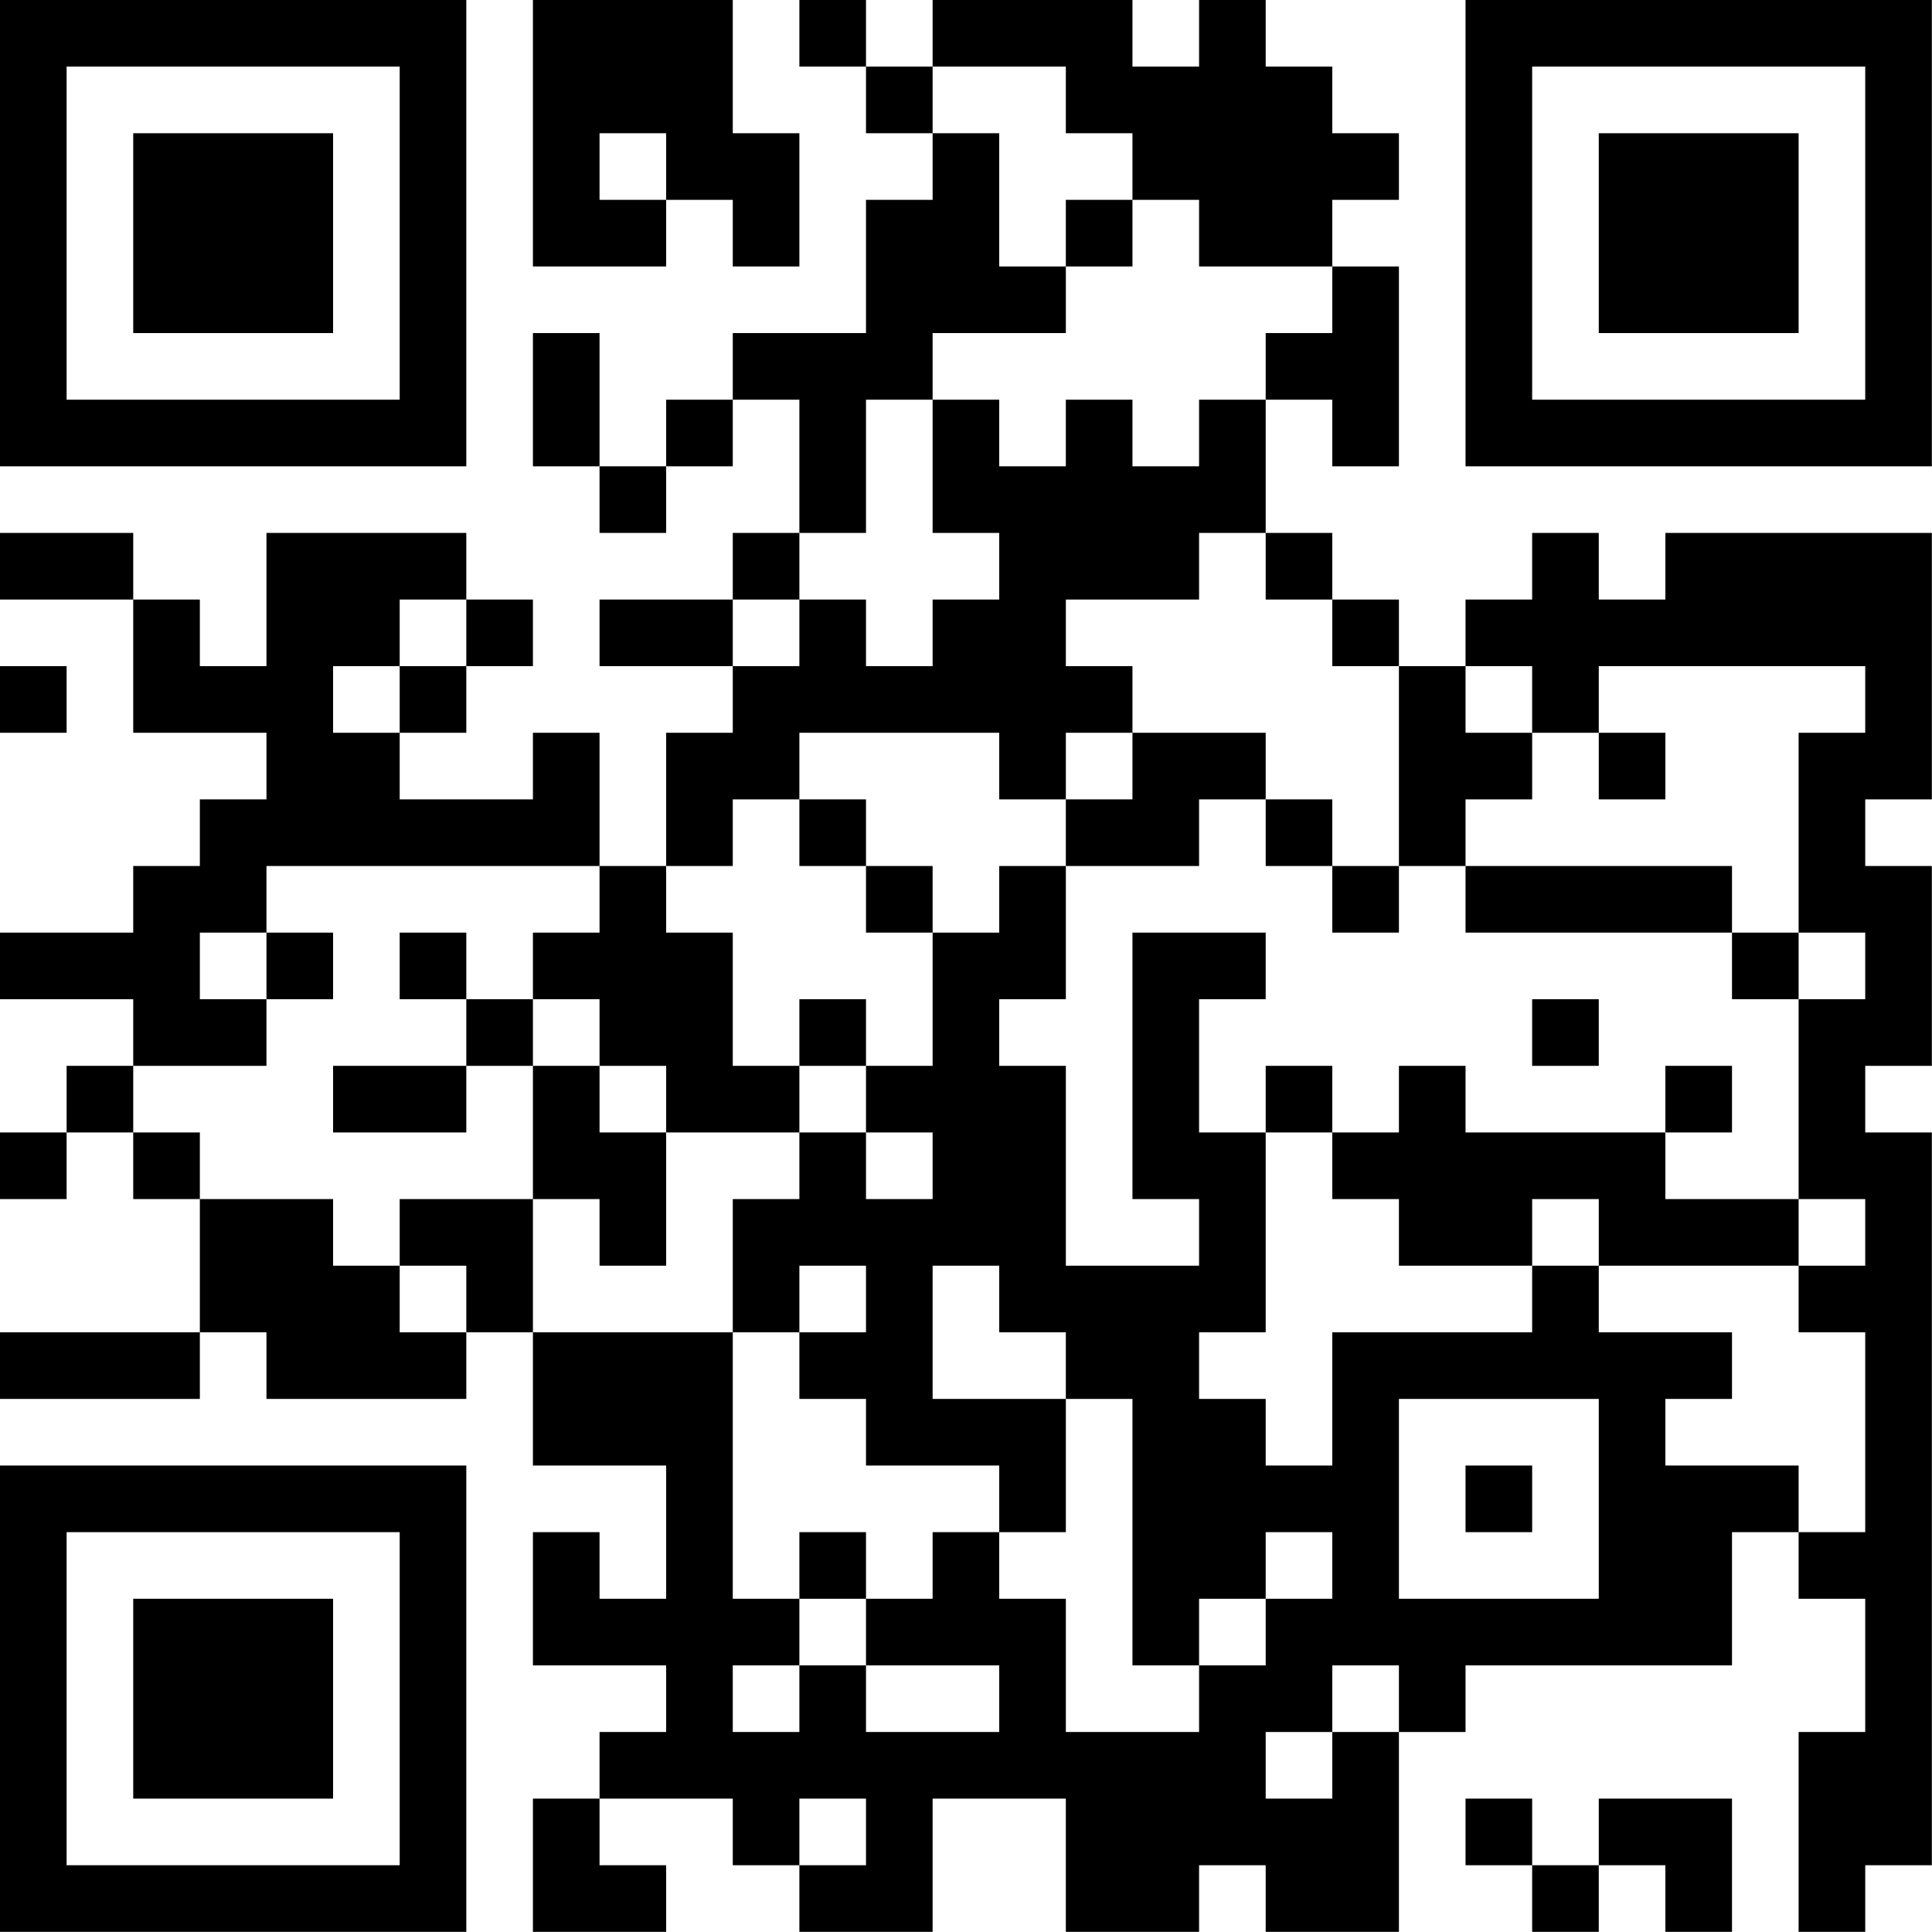 <?xml version="1.0" encoding="UTF-8"?>
<svg xmlns="http://www.w3.org/2000/svg" version="1.1" width="100" height="100" viewBox="0 0 100 100"><rect x="0" y="0" width="100" height="100" fill="#ffffff"/><g transform="scale(3.448)"><g transform="translate(0,0)"><path fill-rule="evenodd" d="M8 0L8 4L10 4L10 3L11 3L11 4L12 4L12 2L11 2L11 0ZM12 0L12 1L13 1L13 2L14 2L14 3L13 3L13 5L11 5L11 6L10 6L10 7L9 7L9 5L8 5L8 7L9 7L9 8L10 8L10 7L11 7L11 6L12 6L12 8L11 8L11 9L9 9L9 10L11 10L11 11L10 11L10 13L9 13L9 11L8 11L8 12L6 12L6 11L7 11L7 10L8 10L8 9L7 9L7 8L4 8L4 10L3 10L3 9L2 9L2 8L0 8L0 9L2 9L2 11L4 11L4 12L3 12L3 13L2 13L2 14L0 14L0 15L2 15L2 16L1 16L1 17L0 17L0 18L1 18L1 17L2 17L2 18L3 18L3 20L0 20L0 21L3 21L3 20L4 20L4 21L7 21L7 20L8 20L8 22L10 22L10 24L9 24L9 23L8 23L8 25L10 25L10 26L9 26L9 27L8 27L8 29L10 29L10 28L9 28L9 27L11 27L11 28L12 28L12 29L14 29L14 27L16 27L16 29L18 29L18 28L19 28L19 29L21 29L21 26L22 26L22 25L26 25L26 23L27 23L27 24L28 24L28 26L27 26L27 29L28 29L28 28L29 28L29 17L28 17L28 16L29 16L29 13L28 13L28 12L29 12L29 8L25 8L25 9L24 9L24 8L23 8L23 9L22 9L22 10L21 10L21 9L20 9L20 8L19 8L19 6L20 6L20 7L21 7L21 4L20 4L20 3L21 3L21 2L20 2L20 1L19 1L19 0L18 0L18 1L17 1L17 0L14 0L14 1L13 1L13 0ZM14 1L14 2L15 2L15 4L16 4L16 5L14 5L14 6L13 6L13 8L12 8L12 9L11 9L11 10L12 10L12 9L13 9L13 10L14 10L14 9L15 9L15 8L14 8L14 6L15 6L15 7L16 7L16 6L17 6L17 7L18 7L18 6L19 6L19 5L20 5L20 4L18 4L18 3L17 3L17 2L16 2L16 1ZM9 2L9 3L10 3L10 2ZM16 3L16 4L17 4L17 3ZM18 8L18 9L16 9L16 10L17 10L17 11L16 11L16 12L15 12L15 11L12 11L12 12L11 12L11 13L10 13L10 14L11 14L11 16L12 16L12 17L10 17L10 16L9 16L9 15L8 15L8 14L9 14L9 13L4 13L4 14L3 14L3 15L4 15L4 16L2 16L2 17L3 17L3 18L5 18L5 19L6 19L6 20L7 20L7 19L6 19L6 18L8 18L8 20L11 20L11 24L12 24L12 25L11 25L11 26L12 26L12 25L13 25L13 26L15 26L15 25L13 25L13 24L14 24L14 23L15 23L15 24L16 24L16 26L18 26L18 25L19 25L19 24L20 24L20 23L19 23L19 24L18 24L18 25L17 25L17 21L16 21L16 20L15 20L15 19L14 19L14 21L16 21L16 23L15 23L15 22L13 22L13 21L12 21L12 20L13 20L13 19L12 19L12 20L11 20L11 18L12 18L12 17L13 17L13 18L14 18L14 17L13 17L13 16L14 16L14 14L15 14L15 13L16 13L16 15L15 15L15 16L16 16L16 19L18 19L18 18L17 18L17 14L19 14L19 15L18 15L18 17L19 17L19 20L18 20L18 21L19 21L19 22L20 22L20 20L23 20L23 19L24 19L24 20L26 20L26 21L25 21L25 22L27 22L27 23L28 23L28 20L27 20L27 19L28 19L28 18L27 18L27 15L28 15L28 14L27 14L27 11L28 11L28 10L24 10L24 11L23 11L23 10L22 10L22 11L23 11L23 12L22 12L22 13L21 13L21 10L20 10L20 9L19 9L19 8ZM6 9L6 10L5 10L5 11L6 11L6 10L7 10L7 9ZM0 10L0 11L1 11L1 10ZM17 11L17 12L16 12L16 13L18 13L18 12L19 12L19 13L20 13L20 14L21 14L21 13L20 13L20 12L19 12L19 11ZM24 11L24 12L25 12L25 11ZM12 12L12 13L13 13L13 14L14 14L14 13L13 13L13 12ZM22 13L22 14L26 14L26 15L27 15L27 14L26 14L26 13ZM4 14L4 15L5 15L5 14ZM6 14L6 15L7 15L7 16L5 16L5 17L7 17L7 16L8 16L8 18L9 18L9 19L10 19L10 17L9 17L9 16L8 16L8 15L7 15L7 14ZM12 15L12 16L13 16L13 15ZM23 15L23 16L24 16L24 15ZM19 16L19 17L20 17L20 18L21 18L21 19L23 19L23 18L24 18L24 19L27 19L27 18L25 18L25 17L26 17L26 16L25 16L25 17L22 17L22 16L21 16L21 17L20 17L20 16ZM21 21L21 24L24 24L24 21ZM22 22L22 23L23 23L23 22ZM12 23L12 24L13 24L13 23ZM20 25L20 26L19 26L19 27L20 27L20 26L21 26L21 25ZM12 27L12 28L13 28L13 27ZM22 27L22 28L23 28L23 29L24 29L24 28L25 28L25 29L26 29L26 27L24 27L24 28L23 28L23 27ZM0 0L0 7L7 7L7 0ZM1 1L1 6L6 6L6 1ZM2 2L2 5L5 5L5 2ZM22 0L22 7L29 7L29 0ZM23 1L23 6L28 6L28 1ZM24 2L24 5L27 5L27 2ZM0 22L0 29L7 29L7 22ZM1 23L1 28L6 28L6 23ZM2 24L2 27L5 27L5 24Z" fill="#000000"/></g></g></svg>
